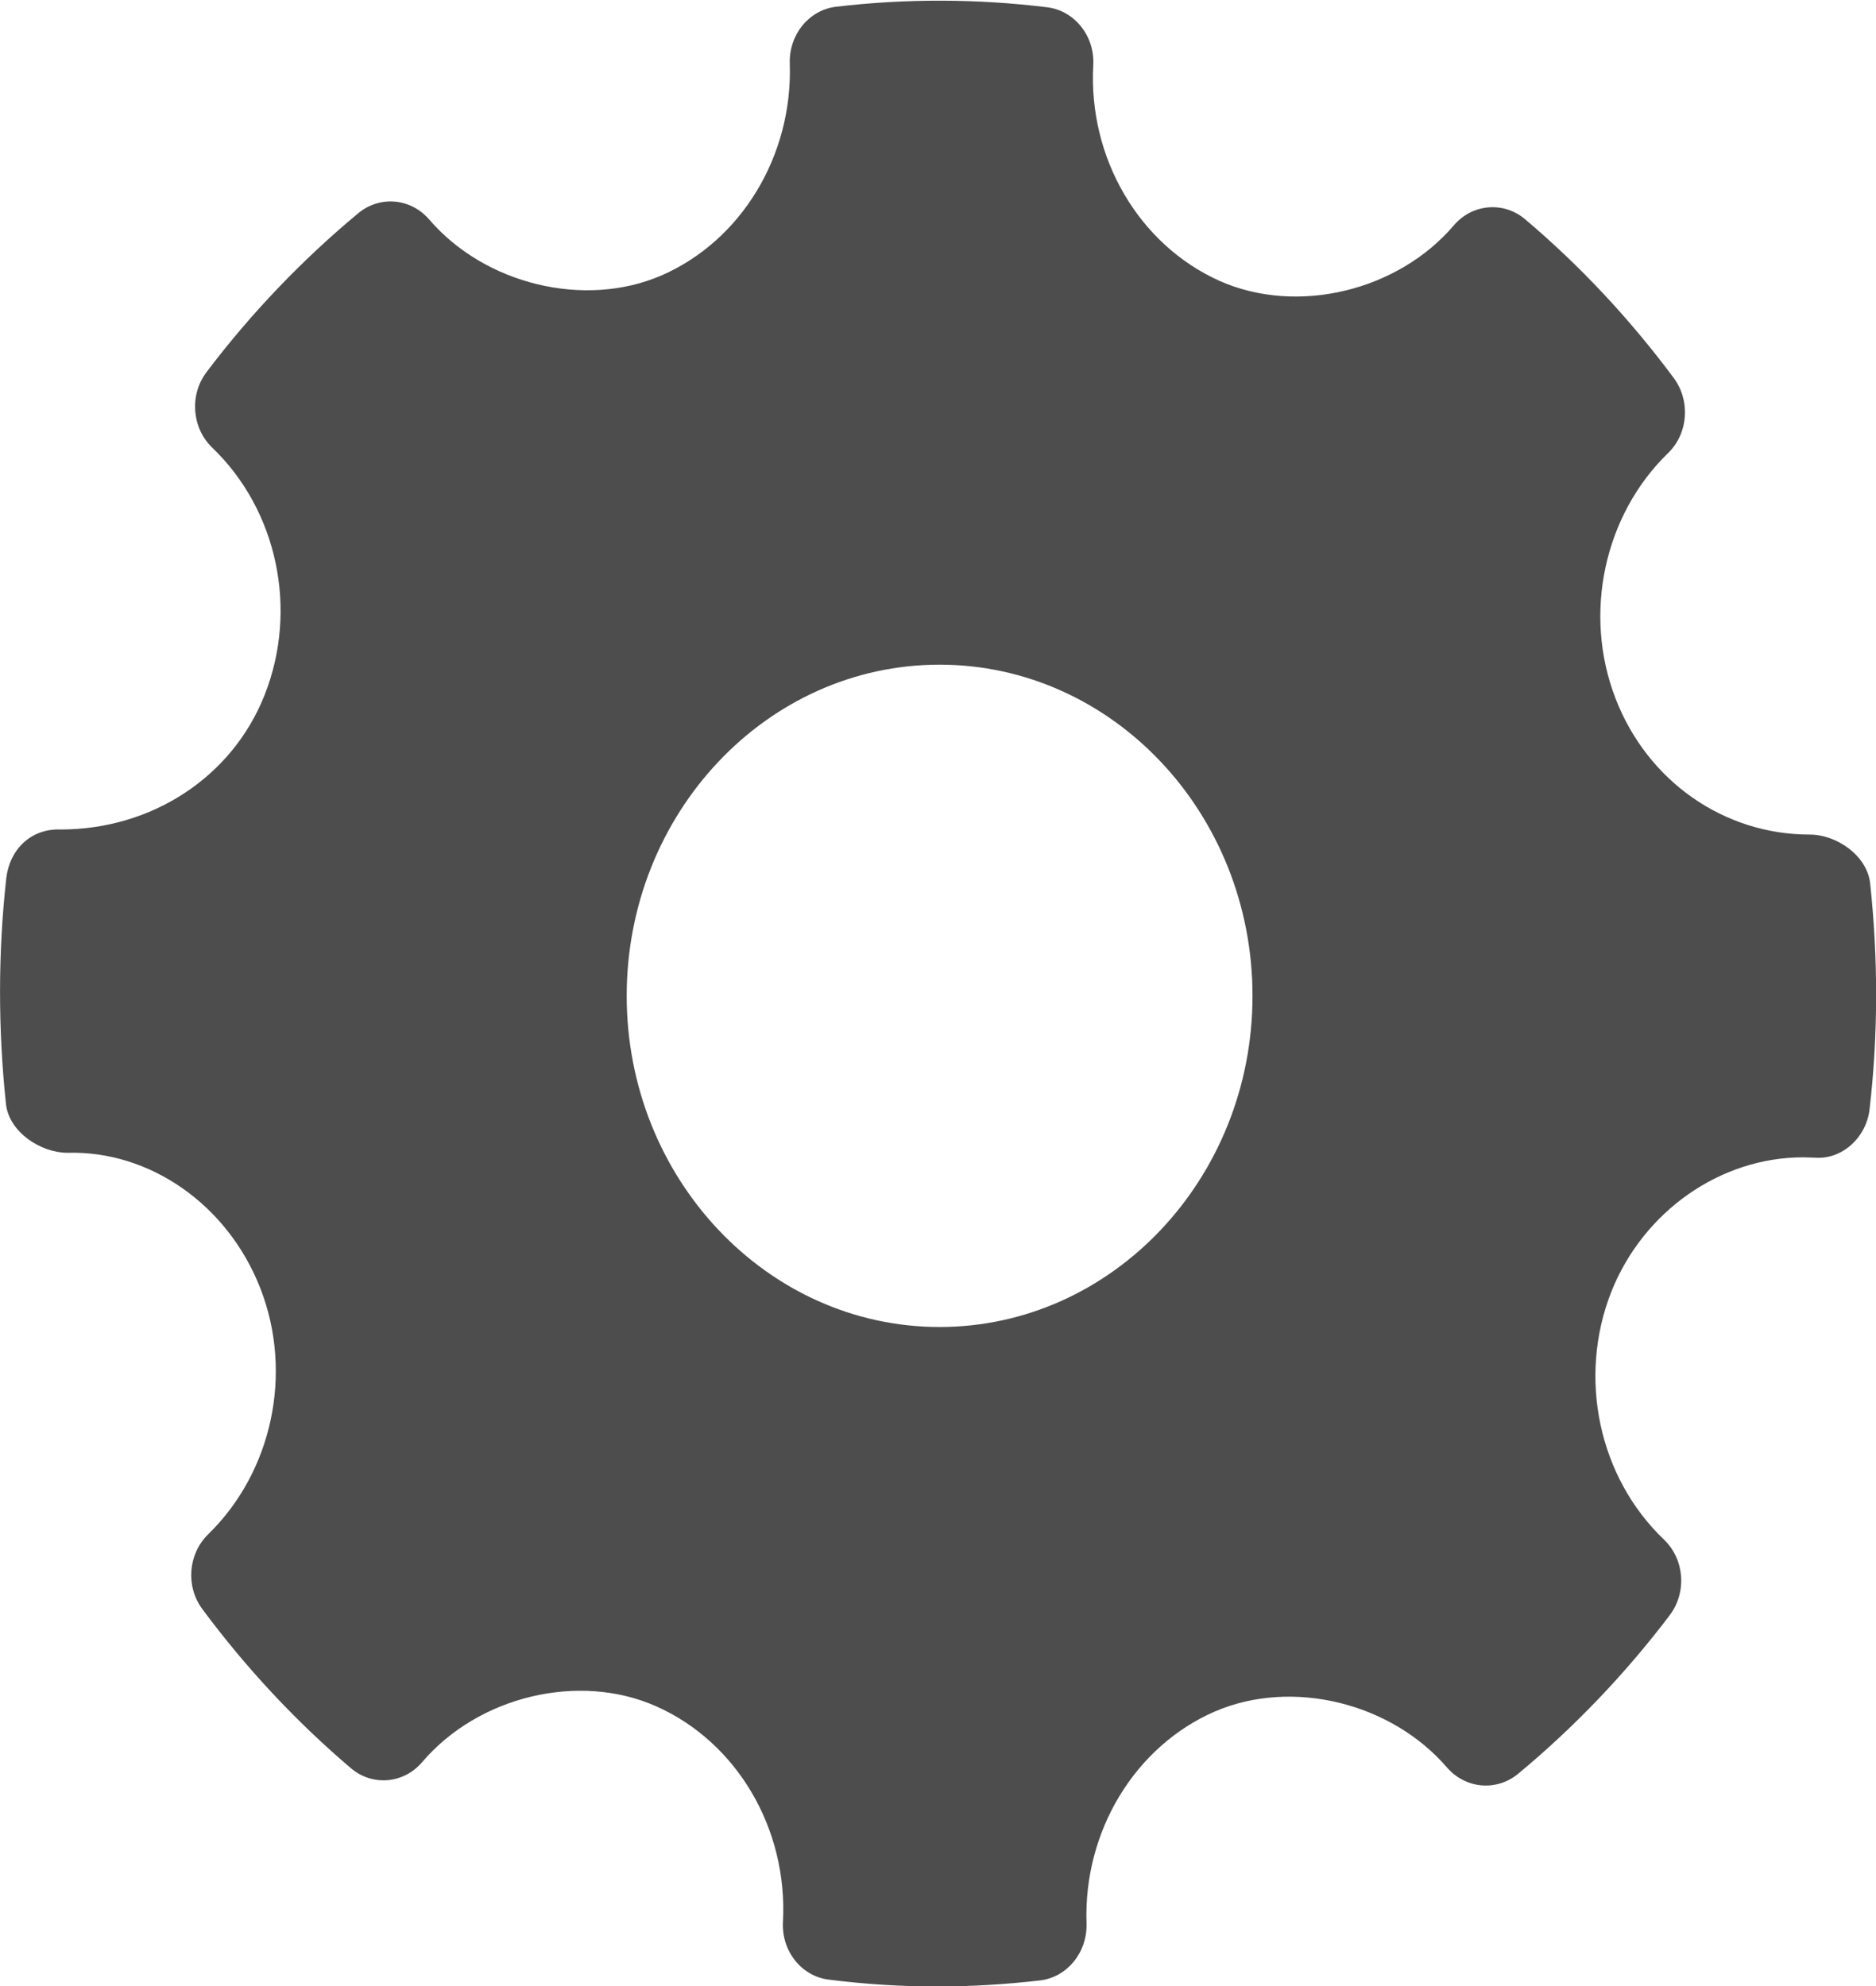 <?xml version="1.0" encoding="utf-8"?>
<!-- Generator: Adobe Illustrator 16.0.0, SVG Export Plug-In . SVG Version: 6.00 Build 0)  -->
<!DOCTYPE svg PUBLIC "-//W3C//DTD SVG 1.1//EN" "http://www.w3.org/Graphics/SVG/1.1/DTD/svg11.dtd">
<svg version="1.1" id="Layer_1" xmlns="http://www.w3.org/2000/svg" xmlns:xlink="http://www.w3.org/1999/xlink" x="0px" y="0px"
	 width="17px" height="18px" viewBox="0 0 17 18" enable-background="new 0 0 17 18" xml:space="preserve">
<g>
	<g>
		<path fill="#4D4D4D" d="M16.947,8.007C16.92,7.754,16.643,7.564,16.4,7.564c-0.779,0-1.471-0.484-1.76-1.233
			c-0.297-0.767-0.105-1.661,0.476-2.225c0.183-0.177,0.204-0.473,0.052-0.679c-0.398-0.536-0.852-1.021-1.348-1.44
			c-0.193-0.164-0.479-0.141-0.646,0.056c-0.506,0.594-1.417,0.815-2.12,0.504C10.323,2.22,9.861,1.435,9.907,0.592
			C9.922,0.328,9.739,0.097,9.49,0.066c-0.635-0.078-1.276-0.08-1.913-0.005C7.331,0.09,7.148,0.314,7.157,0.577
			c0.027,0.834-0.439,1.605-1.164,1.92c-0.695,0.3-1.599,0.081-2.104-0.508C3.721,1.795,3.442,1.771,3.247,1.932
			C2.738,2.355,2.274,2.84,1.872,3.372c-0.157,0.207-0.134,0.506,0.05,0.684c0.592,0.567,0.783,1.469,0.475,2.245
			c-0.293,0.74-1.019,1.217-1.849,1.217C0.279,7.508,0.087,7.7,0.057,7.959c-0.075,0.676-0.075,1.365-0.003,2.046
			c0.027,0.254,0.313,0.443,0.558,0.443c0.74-0.021,1.451,0.465,1.749,1.233c0.297,0.767,0.106,1.659-0.475,2.225
			c-0.182,0.178-0.205,0.473-0.052,0.678c0.395,0.533,0.848,1.018,1.345,1.441c0.195,0.166,0.478,0.143,0.647-0.055
			c0.509-0.597,1.419-0.816,2.119-0.506c0.733,0.325,1.195,1.11,1.15,1.953c-0.015,0.266,0.169,0.496,0.417,0.525
			c0.325,0.041,0.652,0.062,0.979,0.062c0.311,0,0.622-0.019,0.934-0.055c0.246-0.029,0.429-0.255,0.421-0.517
			c-0.029-0.834,0.438-1.605,1.162-1.92c0.7-0.302,1.6-0.08,2.105,0.508c0.168,0.192,0.445,0.218,0.642,0.058
			c0.509-0.422,0.972-0.906,1.375-1.438c0.157-0.207,0.136-0.507-0.051-0.686c-0.593-0.566-0.783-1.469-0.478-2.245
			c0.289-0.729,0.987-1.22,1.739-1.22l0.104,0.003c0.244,0.021,0.469-0.179,0.498-0.441C17.02,9.377,17.02,8.688,16.947,8.007
			L16.947,8.007z M8.514,12.027c-1.563,0-2.835-1.348-2.835-3.001c0-1.656,1.271-3.002,2.835-3.002S11.35,7.37,11.35,9.026
			S10.077,12.027,8.514,12.027L8.514,12.027z"/>
	</g>
</g>
</svg>
